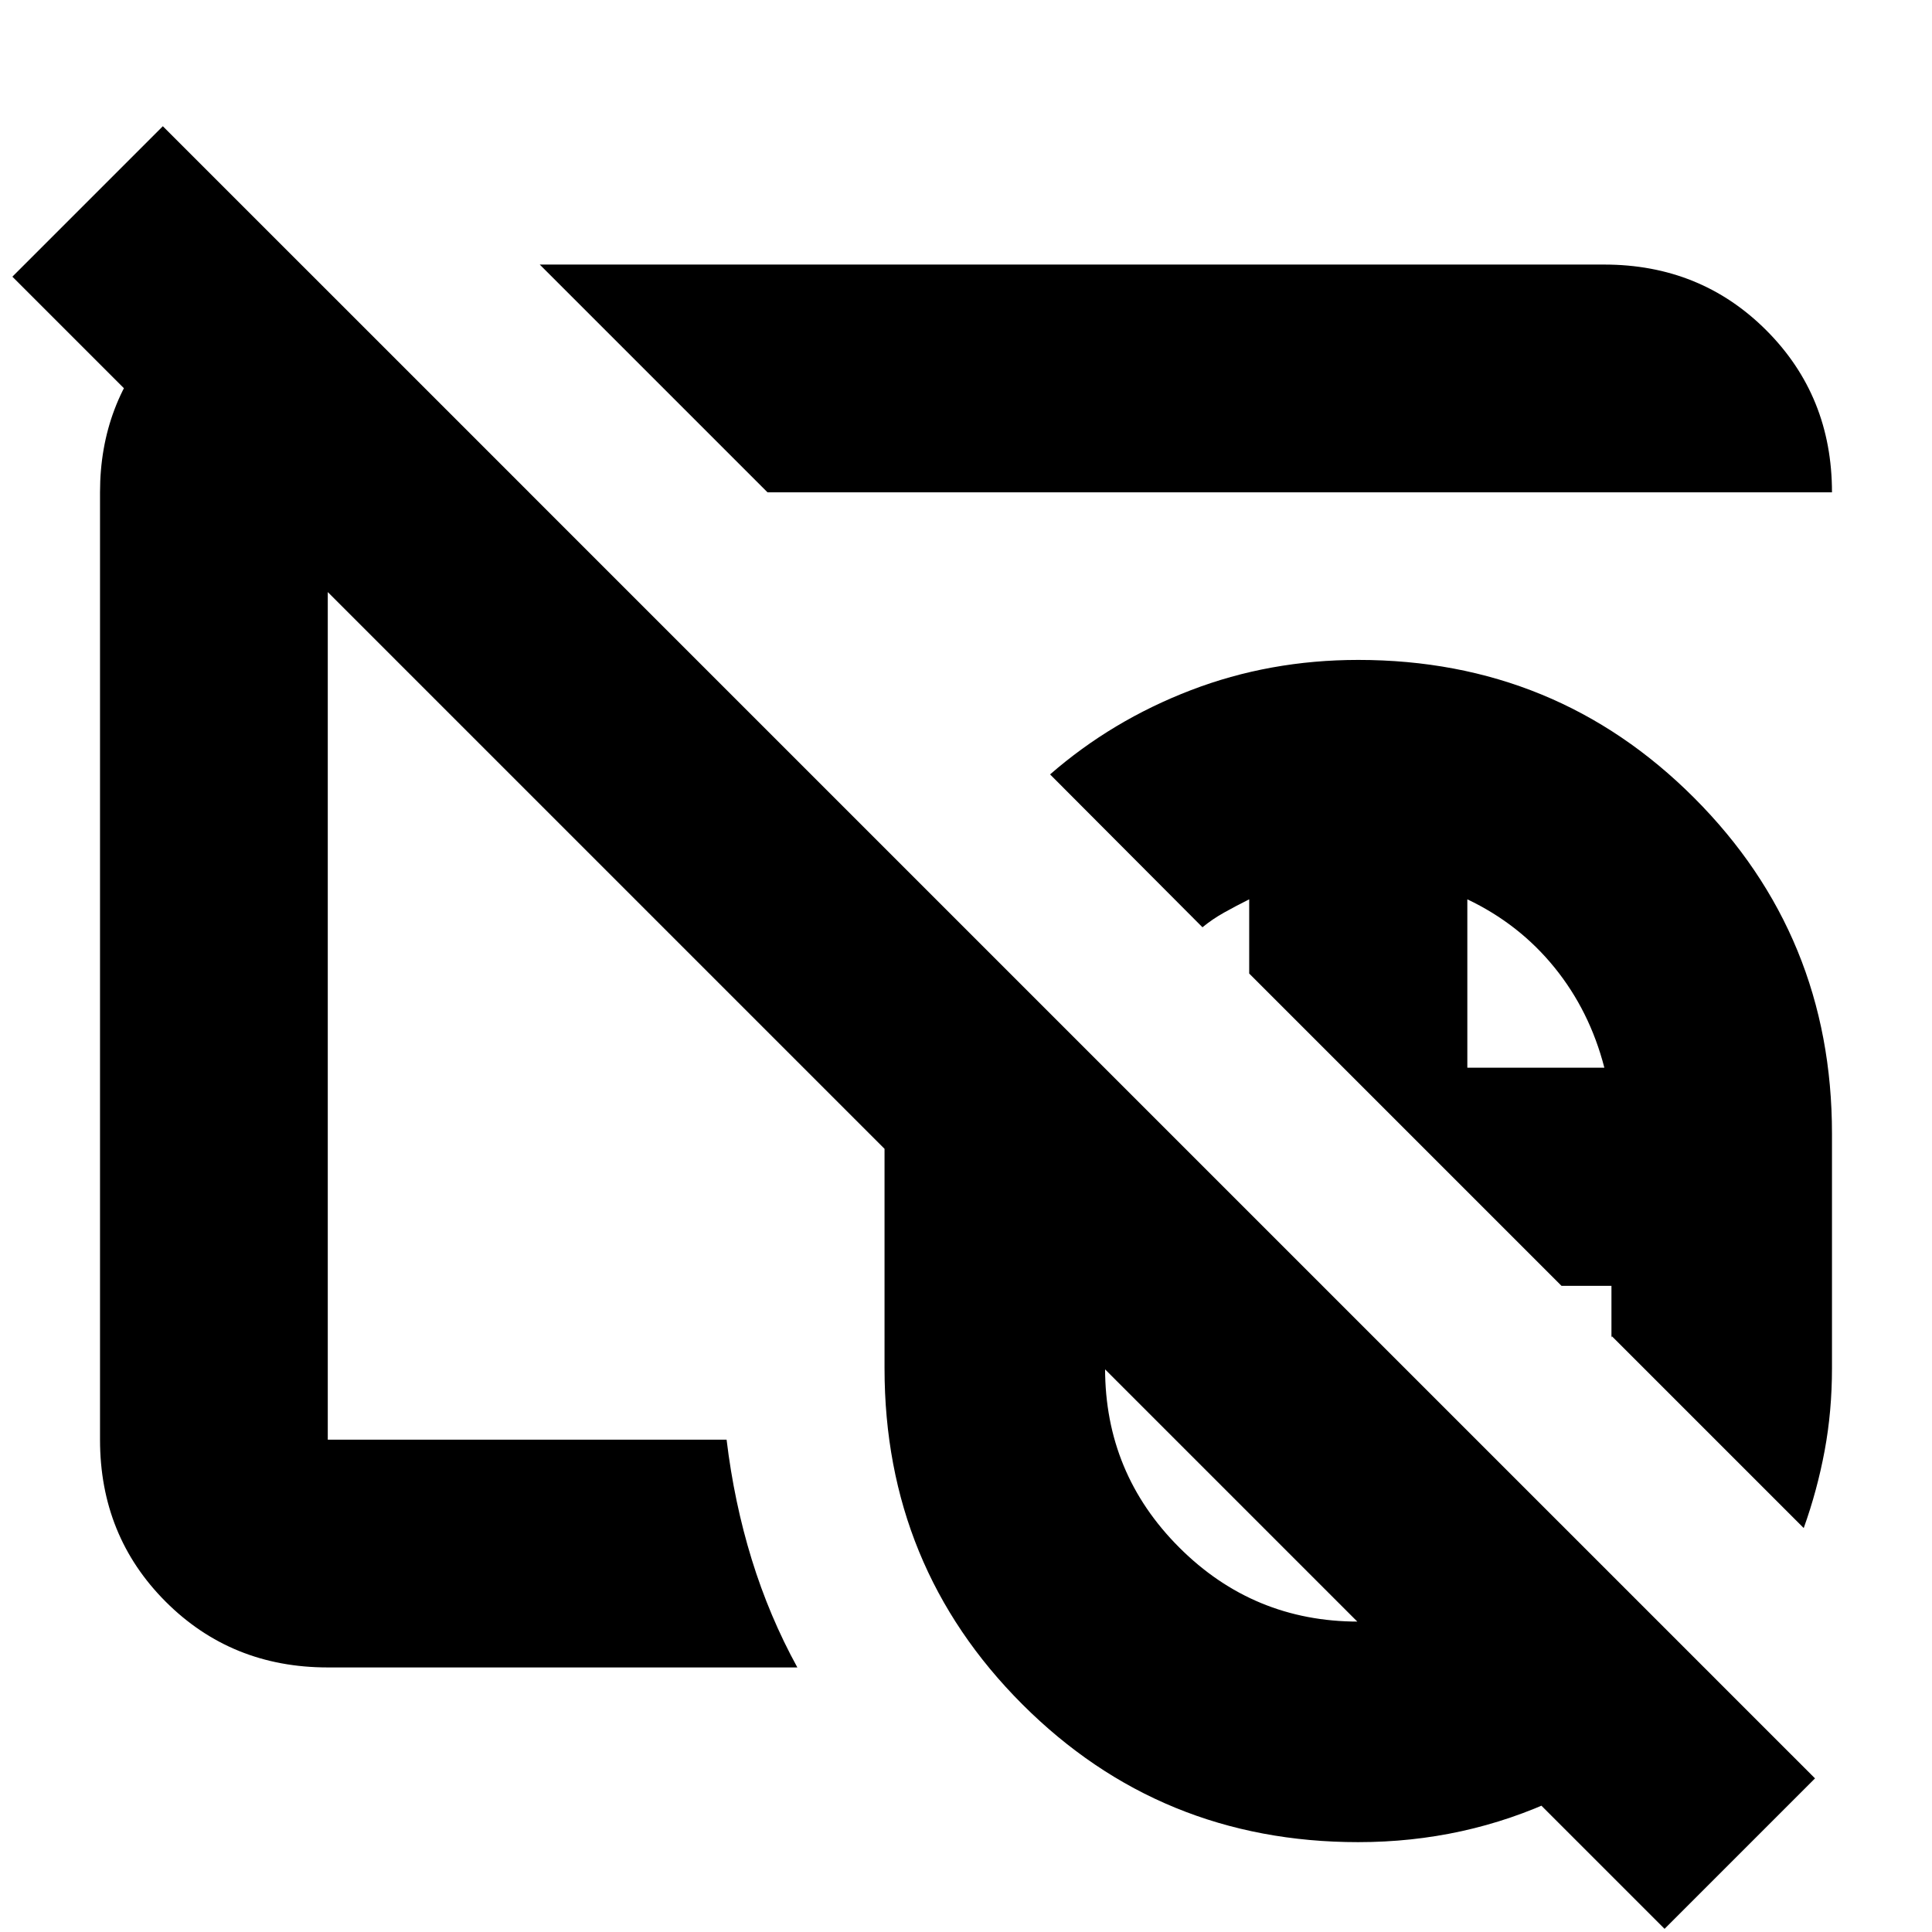 <svg xmlns="http://www.w3.org/2000/svg" height="24" viewBox="0 -960 960 960" width="24"><path d="M674.91-336.13Zm0 0ZM827.11-1.57 6.15-822.52l74.76-74.76L901.87-76.33 827.11-1.57Zm-152.2-334.56Zm0 0Zm0 291.48q-98.43 0-166.91-68.48-68.48-68.48-68.48-166.91V-396.7q0-30.43 7.48-58.89 7.48-28.45 21.43-54.17l188.7 188.69H549.11v41.03q0 52.12 36.84 88.96 36.84 36.84 88.96 36.84 30.74 0 57.01-13 26.28-13 43.28-35.76l77.63 77.63q-32.48 37.24-78.73 58.98-46.24 21.74-99.19 21.74Zm221.35-156.07-95.3-95.3q-.24.48-.24.94v.97-26.96h-24.81L620.72-476.26v-36.87q-6.57 3.28-12.4 6.54-5.84 3.25-10.82 7.35l-75.72-75.96q30.76-26.8 69.93-41.84 39.17-15.05 83.2-15.05 98.44 0 166.92 68.56 68.47 68.55 68.47 166.83v116.59q0 21.35-3.65 40.96t-10.39 38.43ZM729.11-429.46h68.09q-7.29-28.24-24.81-49.83-17.52-21.6-43.28-33.84v83.67ZM409.67-568.52Zm-246.8 437.06q-47.87 0-80.52-32.65T49.7-244.63v-470.74q0-44.4 28.85-76.09 28.86-31.69 71.82-36.37l112.46 112.46h-99.96v470.74h198.17q3.76 31.15 12.48 59.45 8.72 28.29 22.68 53.72H162.87Zm218.5-583.91L268.2-828.54h528.93q47.87 0 80.52 32.65t32.65 80.52H381.37Zm107.96 107.96Z"/></svg>